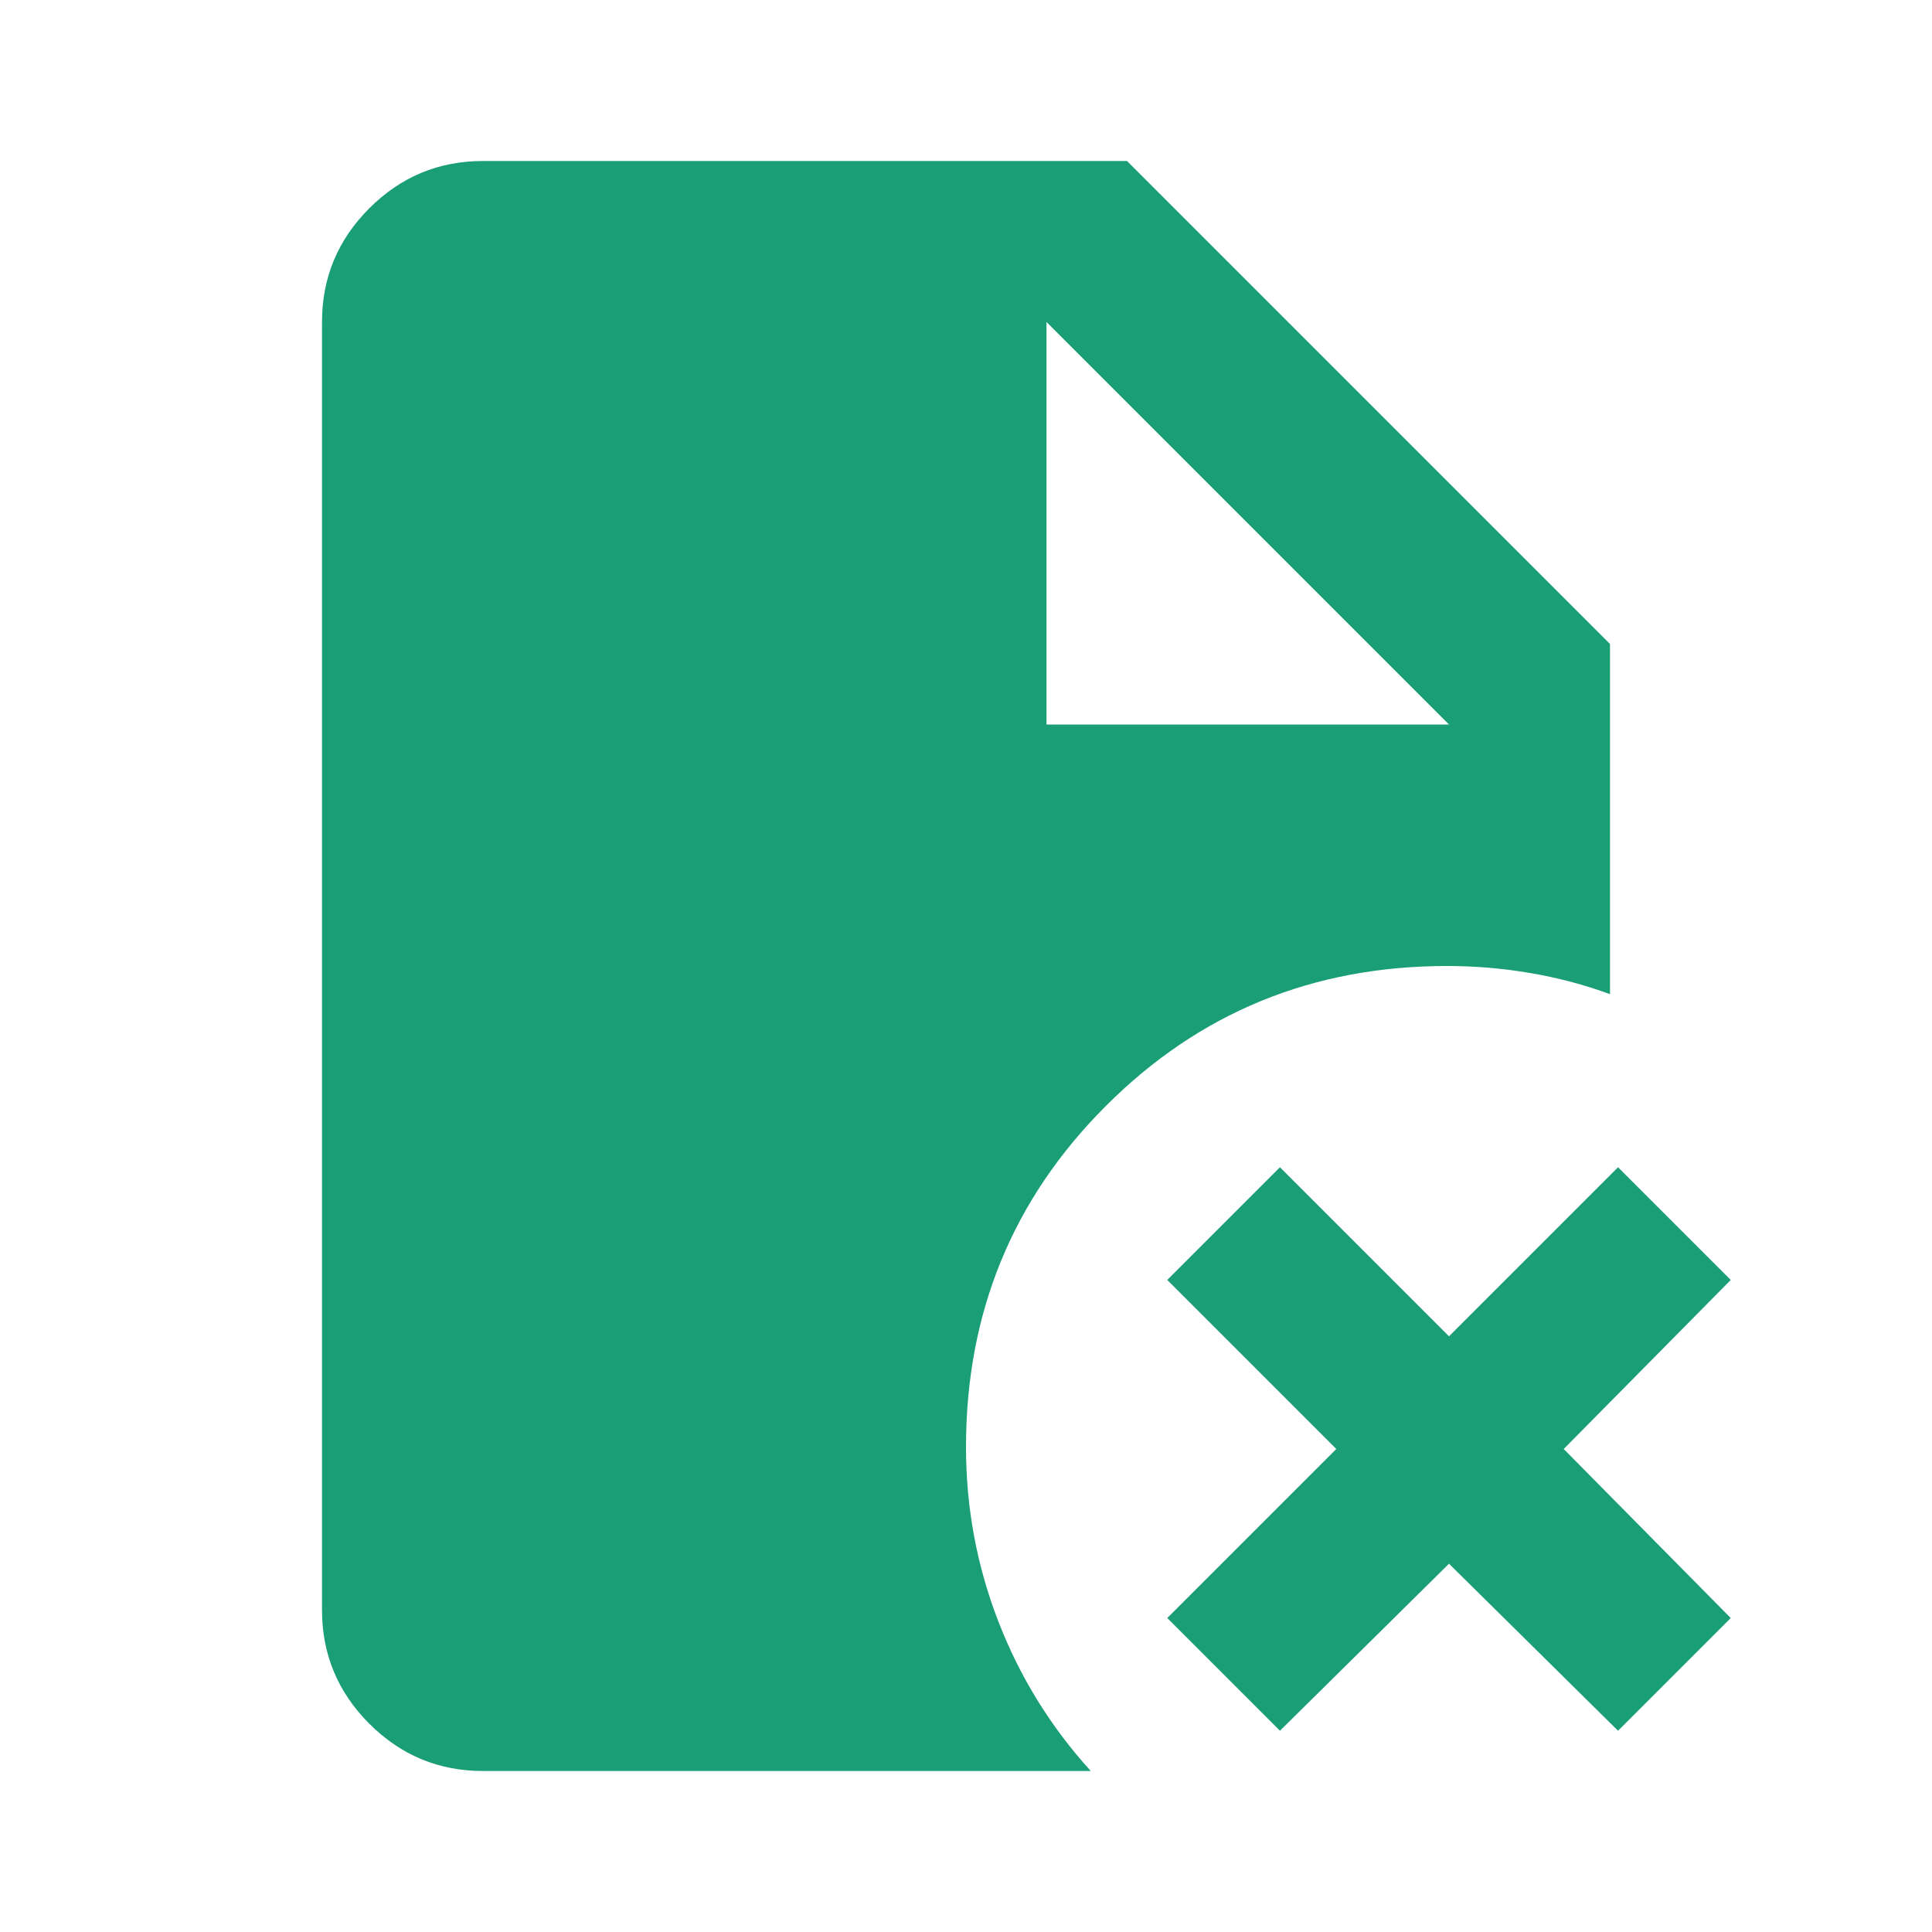 <svg width="24" height="24" viewBox="0 0 24 24" fill="none" xmlns="http://www.w3.org/2000/svg">
<mask id="mask0_1_65841" style="mask-type:alpha" maskUnits="userSpaceOnUse" x="0" y="0" width="24" height="24">
<rect width="24" height="24" fill="#D9D9D9"/>
</mask>
<g mask="url(#mask0_1_65841)">
<path d="M13 9H18L13 4V9ZM15.9 21.5L14.5 20.1L16.6 18L14.5 15.9L15.9 14.5L18 16.6L20.1 14.5L21.5 15.9L19.425 18L21.5 20.1L20.1 21.5L18 19.425L15.9 21.5ZM6 22C5.45 22 4.979 21.804 4.588 21.413C4.196 21.021 4 20.55 4 20V4C4 3.45 4.196 2.979 4.588 2.587C4.979 2.196 5.45 2 6 2H14L20 8V12.35C19.683 12.233 19.354 12.146 19.012 12.088C18.671 12.029 18.325 12 17.975 12C16.308 12 14.896 12.579 13.738 13.738C12.579 14.896 12 16.308 12 17.975C12 18.725 12.133 19.446 12.4 20.137C12.667 20.829 13.05 21.45 13.55 22H6Z" fill="#1A9E75"/>
</g>
</svg>
